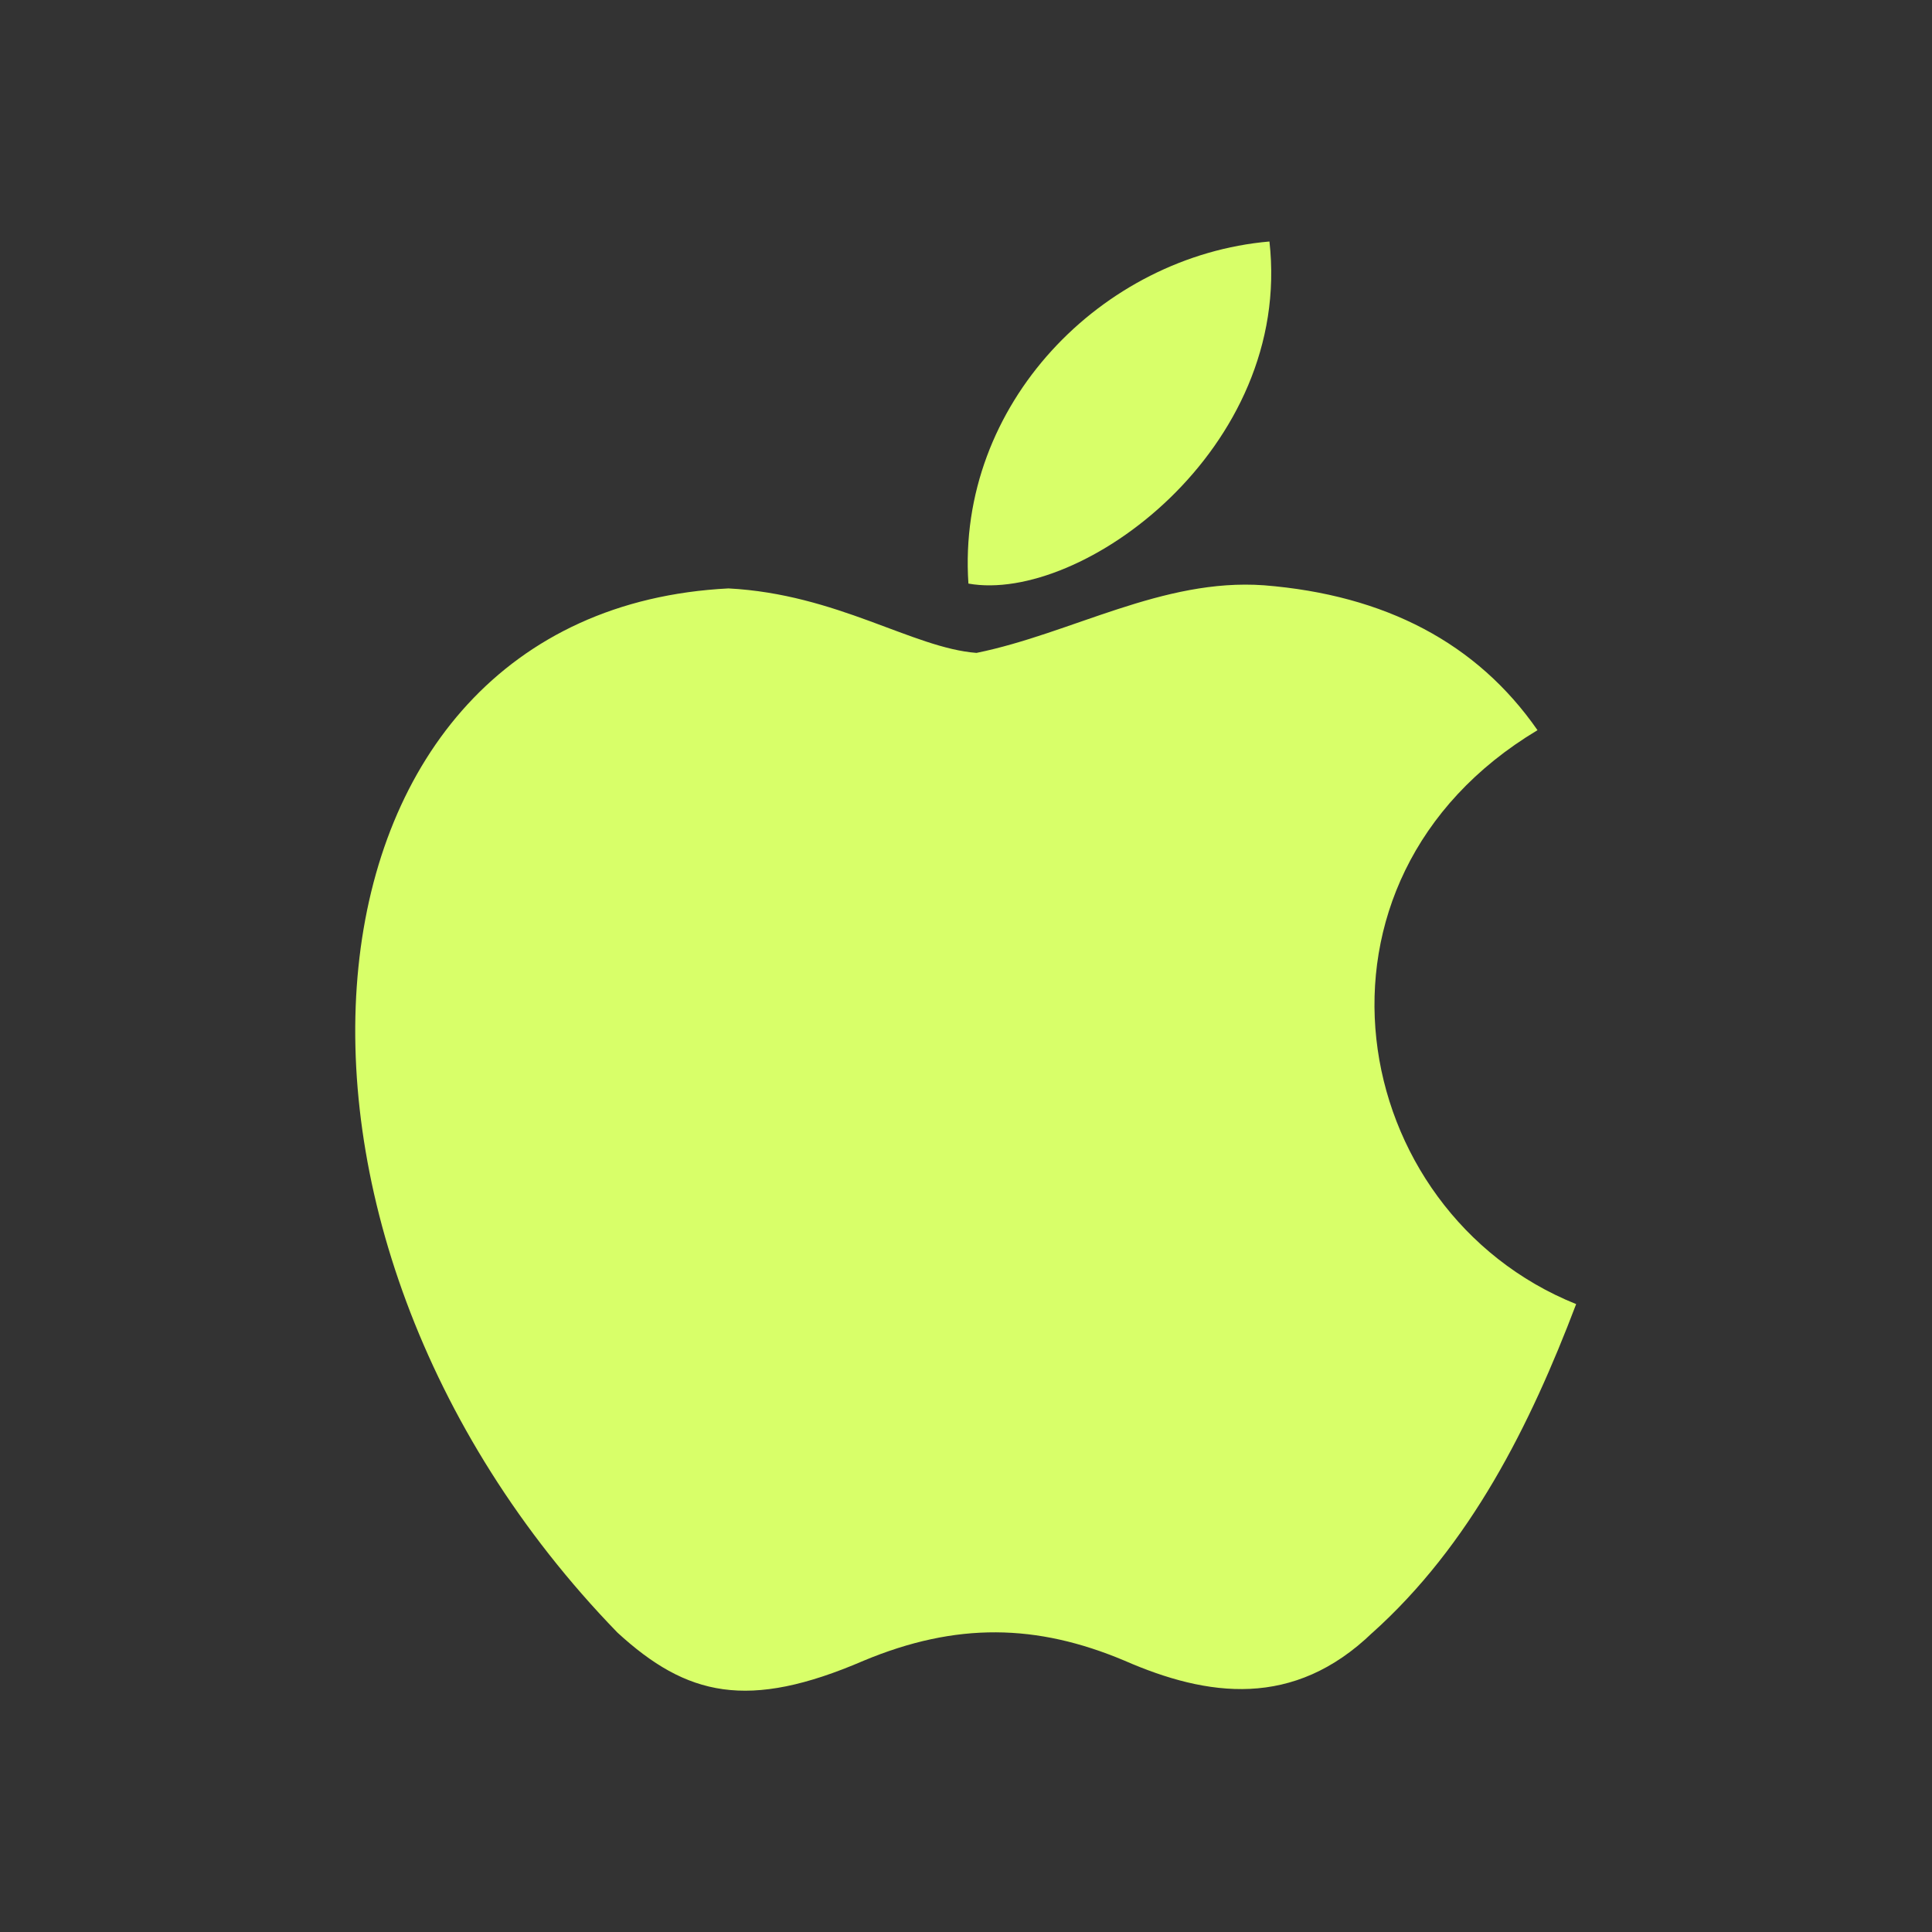 <svg width="16" height="16" viewBox="0 0 16 16" fill="none" xmlns="http://www.w3.org/2000/svg">
<rect x="0" y="0" width="16" height="16" fill="#333333" stroke="none"/>
<path d="M11.367 13.52C10.713 14.153 10 14.053 9.313 13.753C8.587 13.447 7.92 13.433 7.153 13.753C6.193 14.167 5.687 14.047 5.113 13.52C1.86 10.167 2.34 5.06 6.033 4.873C6.933 4.92 7.56 5.367 8.087 5.407C8.873 5.247 9.627 4.787 10.467 4.847C11.473 4.927 12.233 5.327 12.733 6.047C10.653 7.293 11.147 10.033 13.053 10.8C12.673 11.8 12.18 12.793 11.36 13.527L11.367 13.52ZM8.02 4.833C7.92 3.347 9.127 2.12 10.513 2C10.707 3.72 8.953 5 8.02 4.833Z" fill="#D8FF69"/>
</svg>
